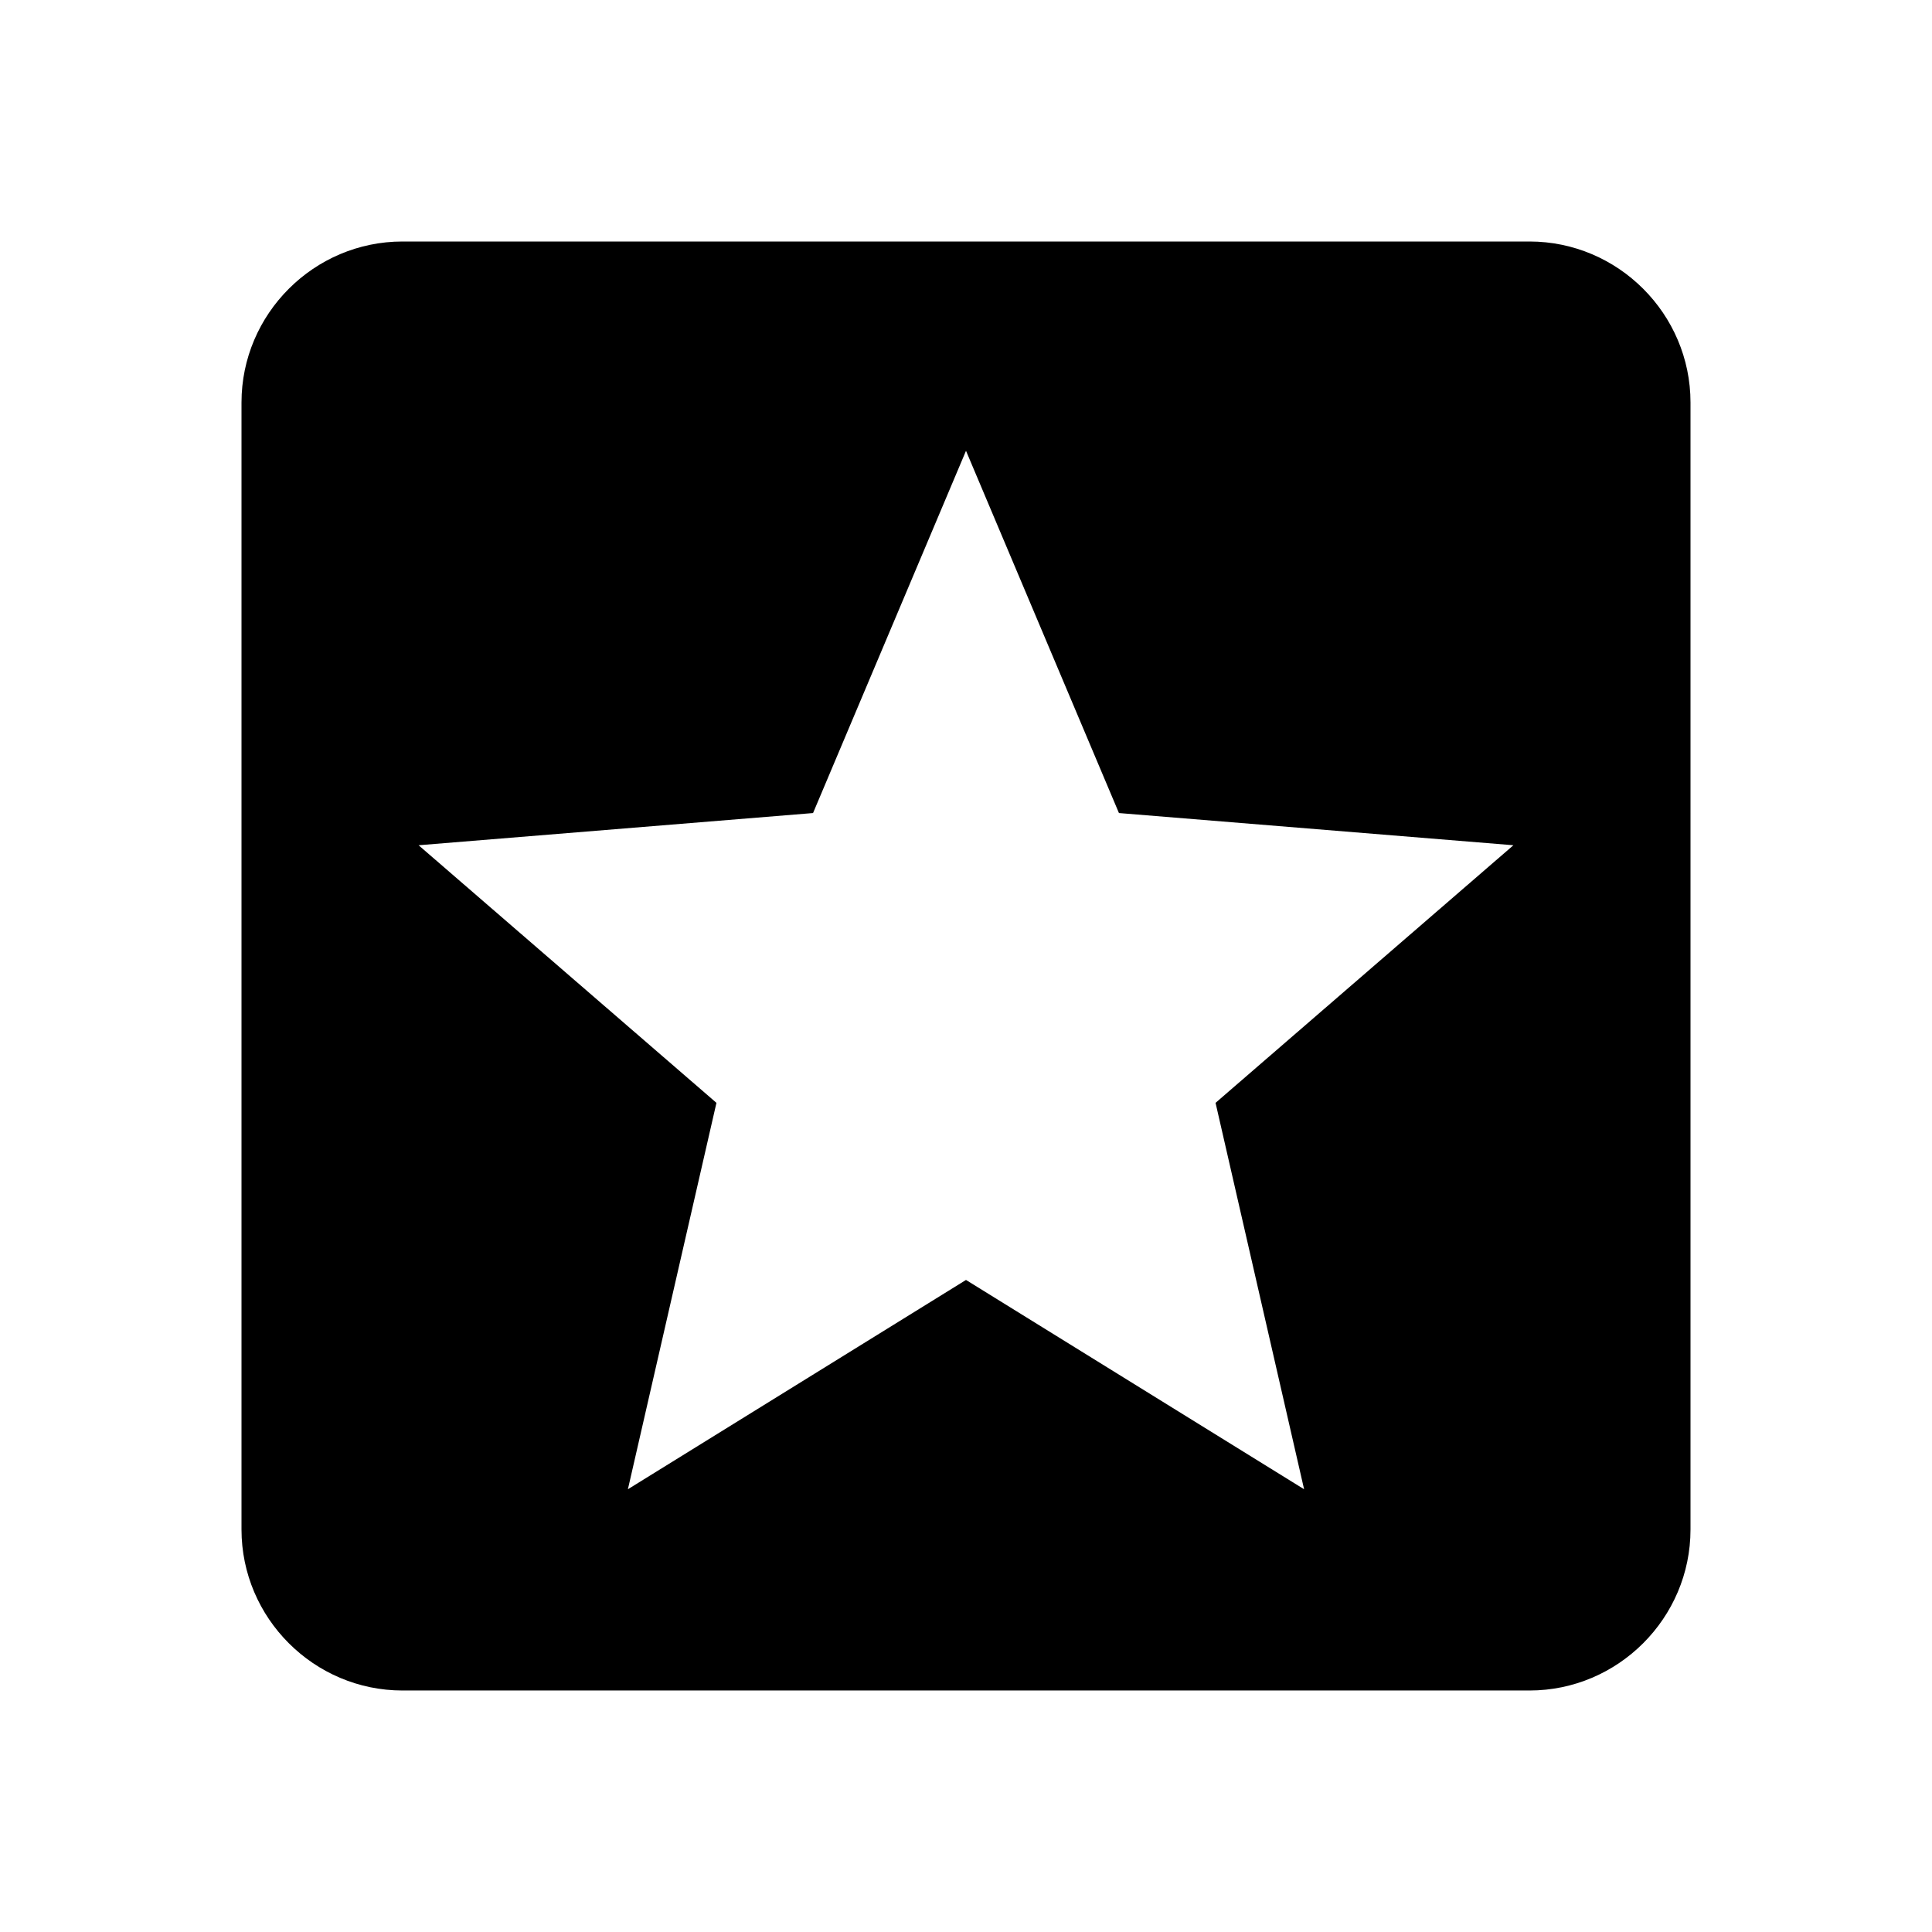 <?xml version="1.0" encoding="utf-8"?>
<!-- Generator: Adobe Illustrator 19.2.1, SVG Export Plug-In . SVG Version: 6.00 Build 0)  -->
<svg version="1.1" id="Layer_1" xmlns="http://www.w3.org/2000/svg" xmlns:xlink="http://www.w3.org/1999/xlink" x="0px" y="0px"
	 viewBox="0 0 504 504" style="enable-background:new 0 0 504 504;" xml:space="preserve">
<path d="M399,63H105c-23.1,0-42,18.9-42,42v294c0,23.1,18.9,42,42,42h294c23.1,0,42-18.9,42-42V105C441,81.9,422.1,63,399,63z
	 M340.2,388.5L252,333.9l-88.2,54.6l23.1-100.8l-77.7-67.2l102.9-8.4l39.9-94.5l39.9,94.5l102.9,8.4l-77.7,67.2L340.2,388.5z"/>
</svg>
